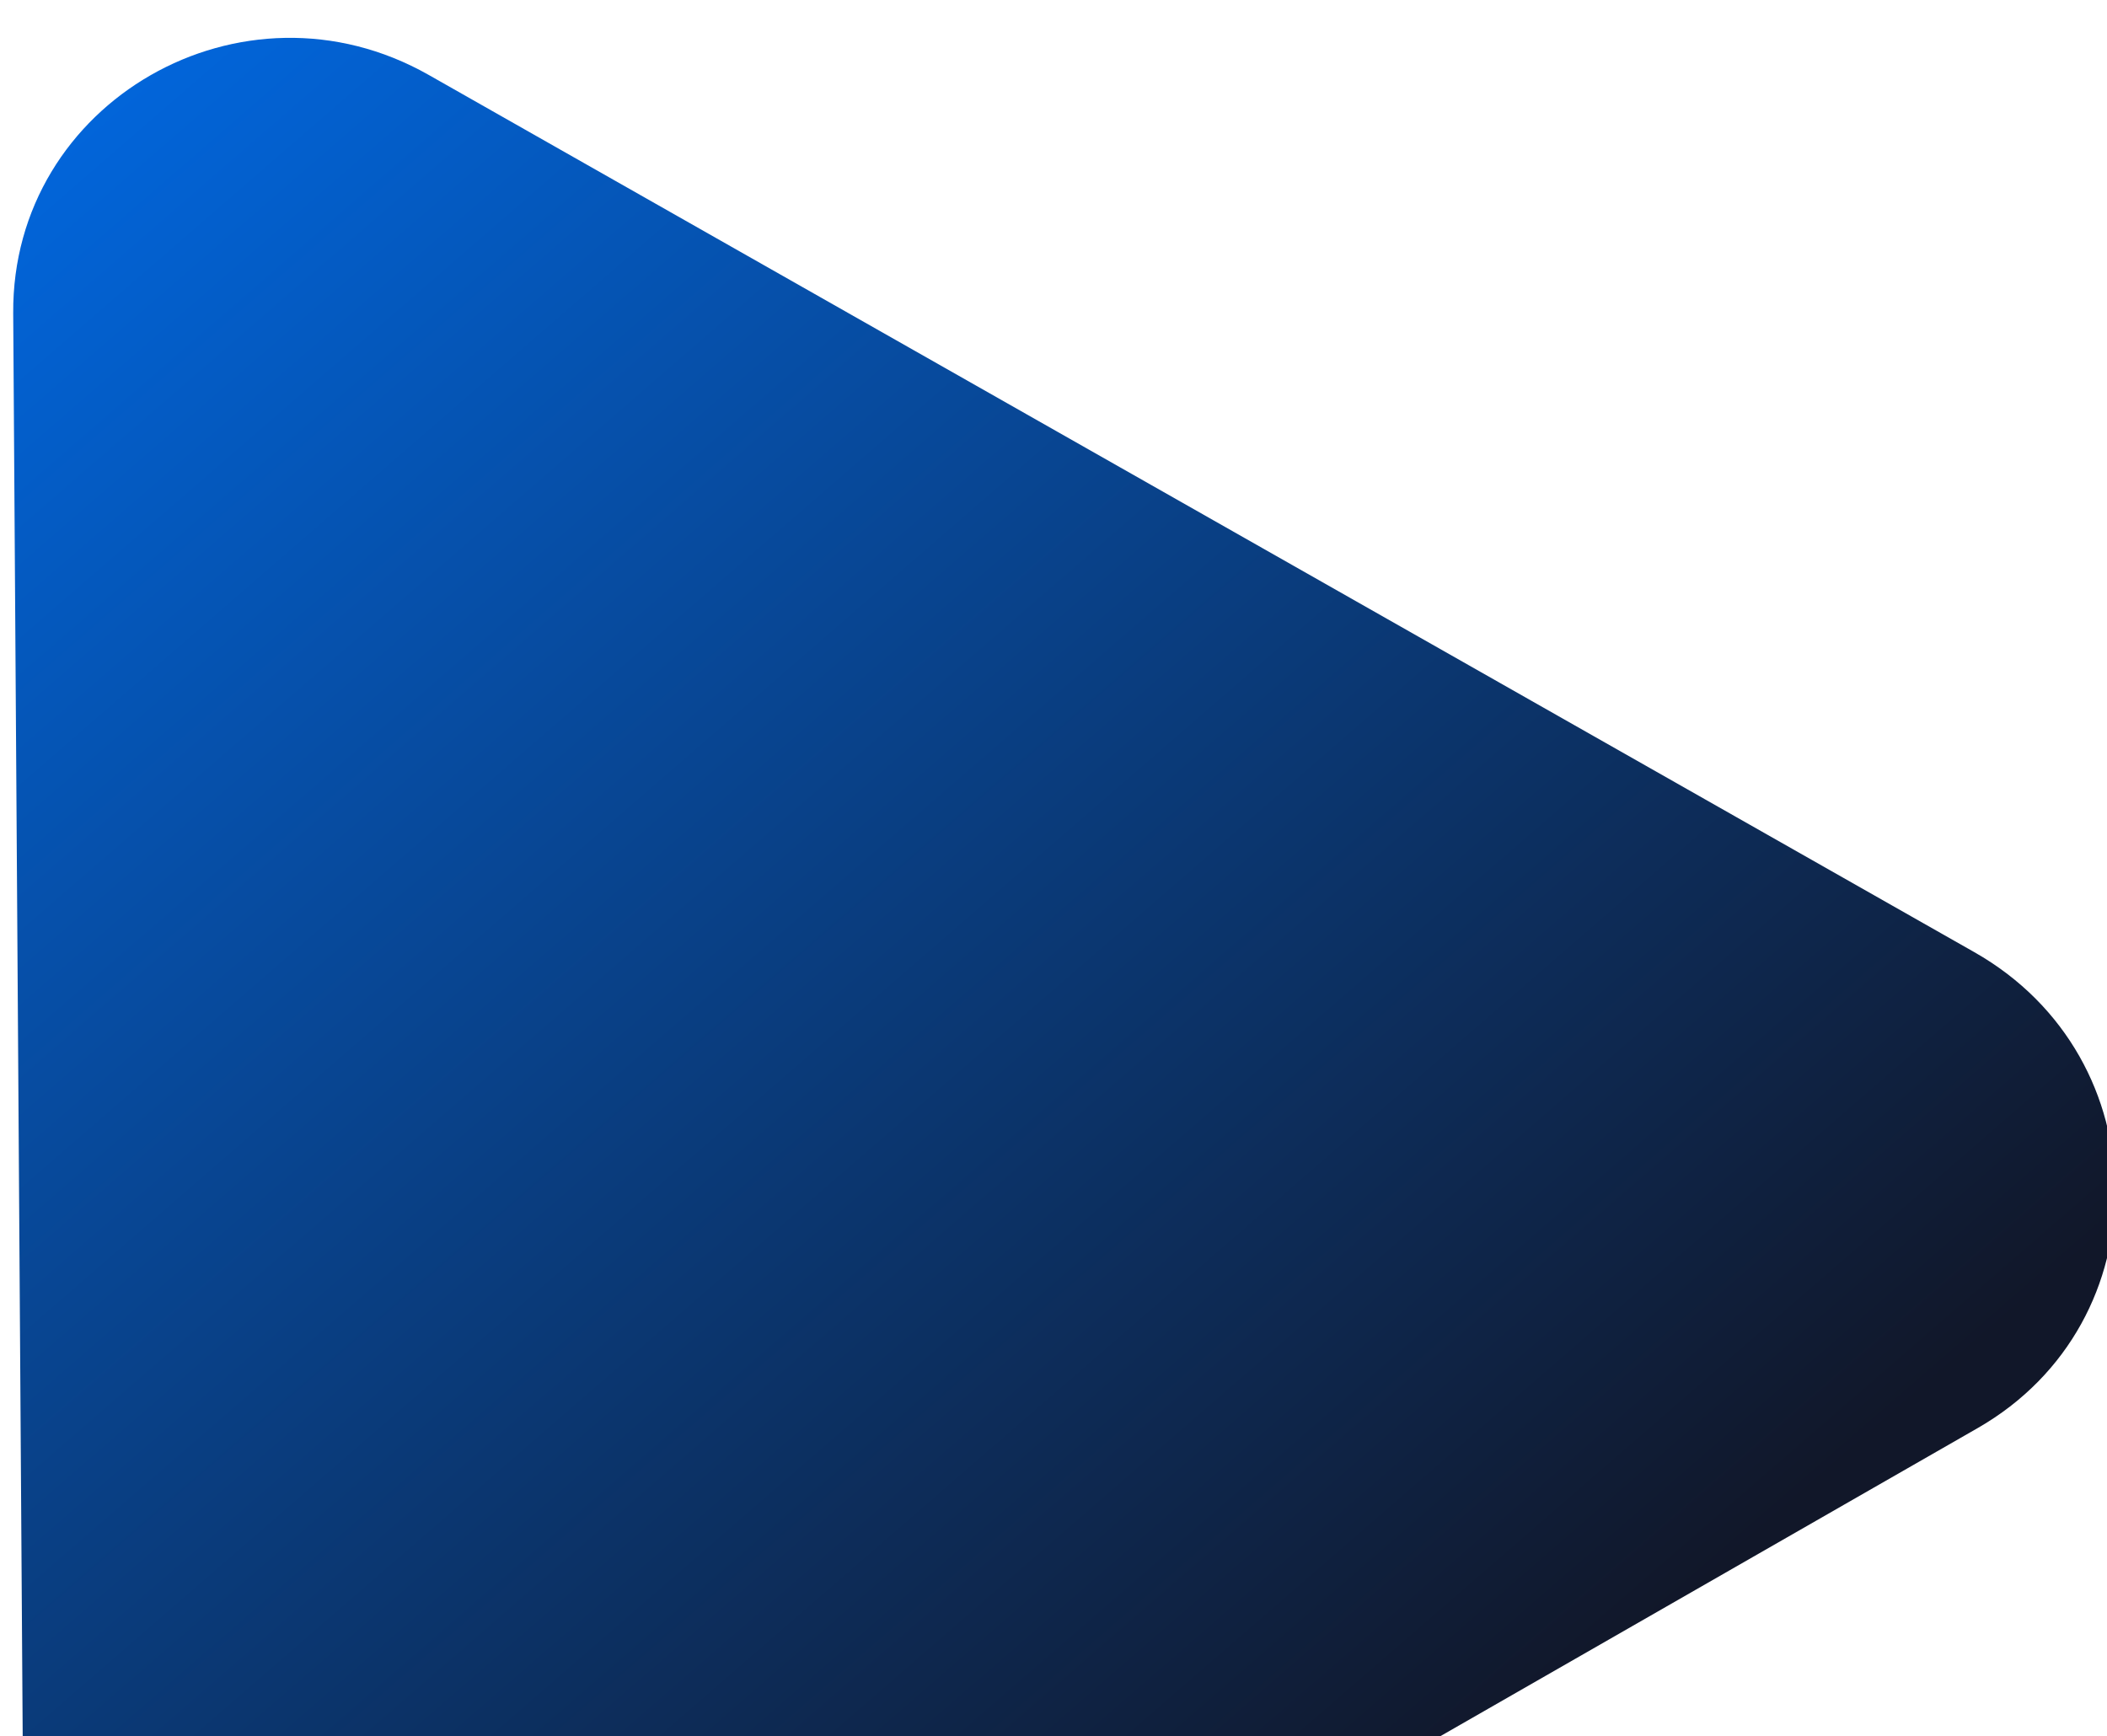 <svg width="625" height="515" viewBox="0 0 625 515" fill="none" xmlns="http://www.w3.org/2000/svg">
    <g filter="url(#filter0_i)">
        <path d="M128.554 674.115C73.767 705.531 4.761 666.361 4.343 603.609L0.867 82.453C0.449 19.701 68.932 -19.569 124.137 11.767L582.616 272.009C637.821 303.345 638.344 381.785 583.558 413.201L128.554 674.115Z"
              fill="url(#paint0_linear)"/>
    </g>
    <defs>
        <filter id="filter0_i" x="0.865" y="0.754" width="623.47" height="684.433" filterUnits="userSpaceOnUse"
                color-interpolation-filters="sRGB">
            <feFlood flood-opacity="0" result="BackgroundImageFix"/>
            <feBlend mode="normal" in="SourceGraphic" in2="BackgroundImageFix" result="shape"/>
            <feColorMatrix in="SourceAlpha" type="matrix" values="0 0 0 0 0 0 0 0 0 0 0 0 0 0 0 0 0 0 127 0"
                           result="hardAlpha"/>
            <feOffset dx="3.05" dy="10.47"/>
            <feComposite in2="hardAlpha" operator="arithmetic" k2="-1" k3="1"/>
            <feColorMatrix type="matrix" values="0 0 0 0 0 0 0 0 0 0 0 0 0 0 0 0 0 0 0.25 0"/>
            <feBlend mode="normal" in2="shape" result="effect1_innerShadow"/>
        </filter>
        <linearGradient id="paint0_linear" x1="-8" y1="-3.5" x2="440.144" y2="513.104" gradientUnits="userSpaceOnUse">
            <stop offset="0.013" stop-color="#0169E3"/>
            <stop offset="1" stop-color="#111729"/>
        </linearGradient>
    </defs>
</svg>
